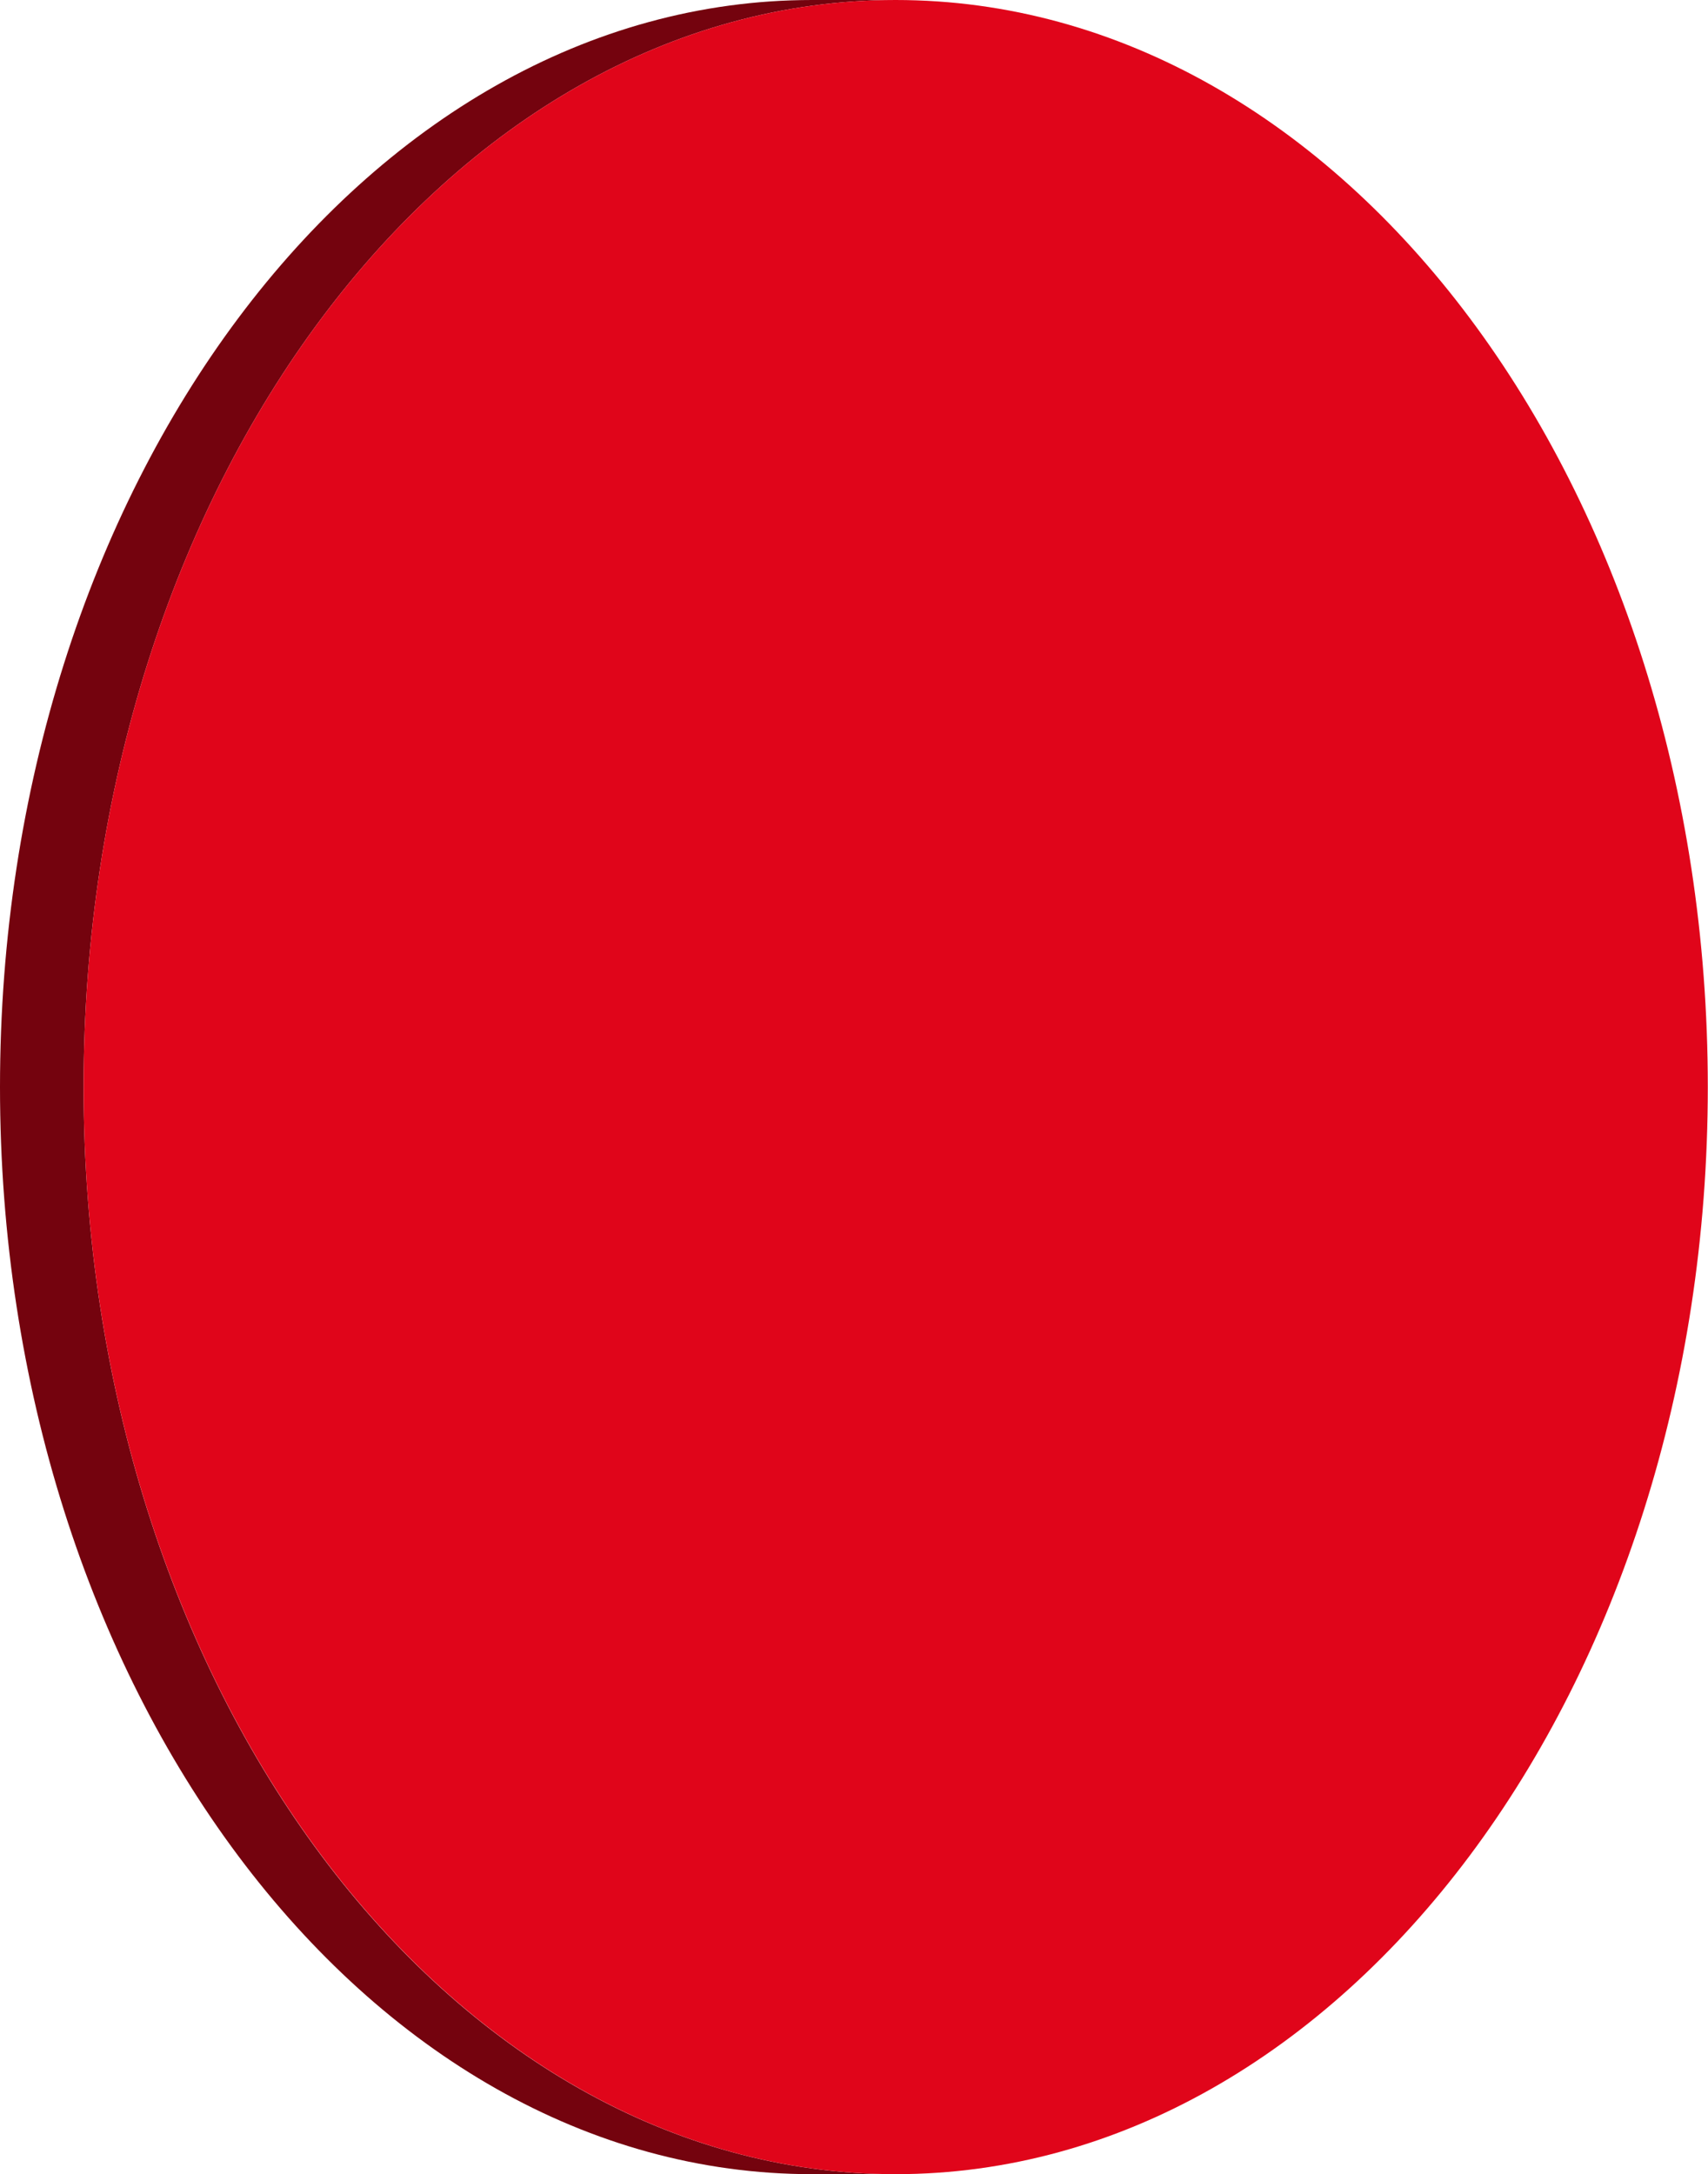 <svg xmlns="http://www.w3.org/2000/svg" xmlns:xlink="http://www.w3.org/1999/xlink" viewBox="0 0 89.08 113.39"><defs><style>.cls-1{fill:none;}.cls-2{isolation:isolate;}.cls-3{clip-path:url(#clip-path);}.cls-4{fill:#74030e;}.cls-5{fill:#e0051a;}</style><clipPath id="clip-path"><path class="cls-1" d="M46.71,113.39H42.35C19,113.39,0,88,0,56.69S19,0,42.35,0h4.36C23.32,0,4.36,25.38,4.36,56.69S23.32,113.39,46.71,113.39Z"/></clipPath></defs><title>Risorsa 6_1</title><g id="Livello_2" data-name="Livello 2"><g id="Livello_1-2" data-name="Livello 1"><g class="cls-2"><g class="cls-2"><g class="cls-3"><g class="cls-2"><path class="cls-4" d="M46.71,113.39H42.35C19,113.39,0,88,0,56.69S19,0,42.35,0h4.36C23.32,0,4.36,25.38,4.36,56.69s19,56.7,42.35,56.7"/></g></g></g><path class="cls-5" d="M46.71,0c23.4,0,42.36,25.38,42.36,56.69s-19,56.7-42.36,56.7S4.36,88,4.36,56.69,23.32,0,46.71,0Z"/></g></g></g></svg>